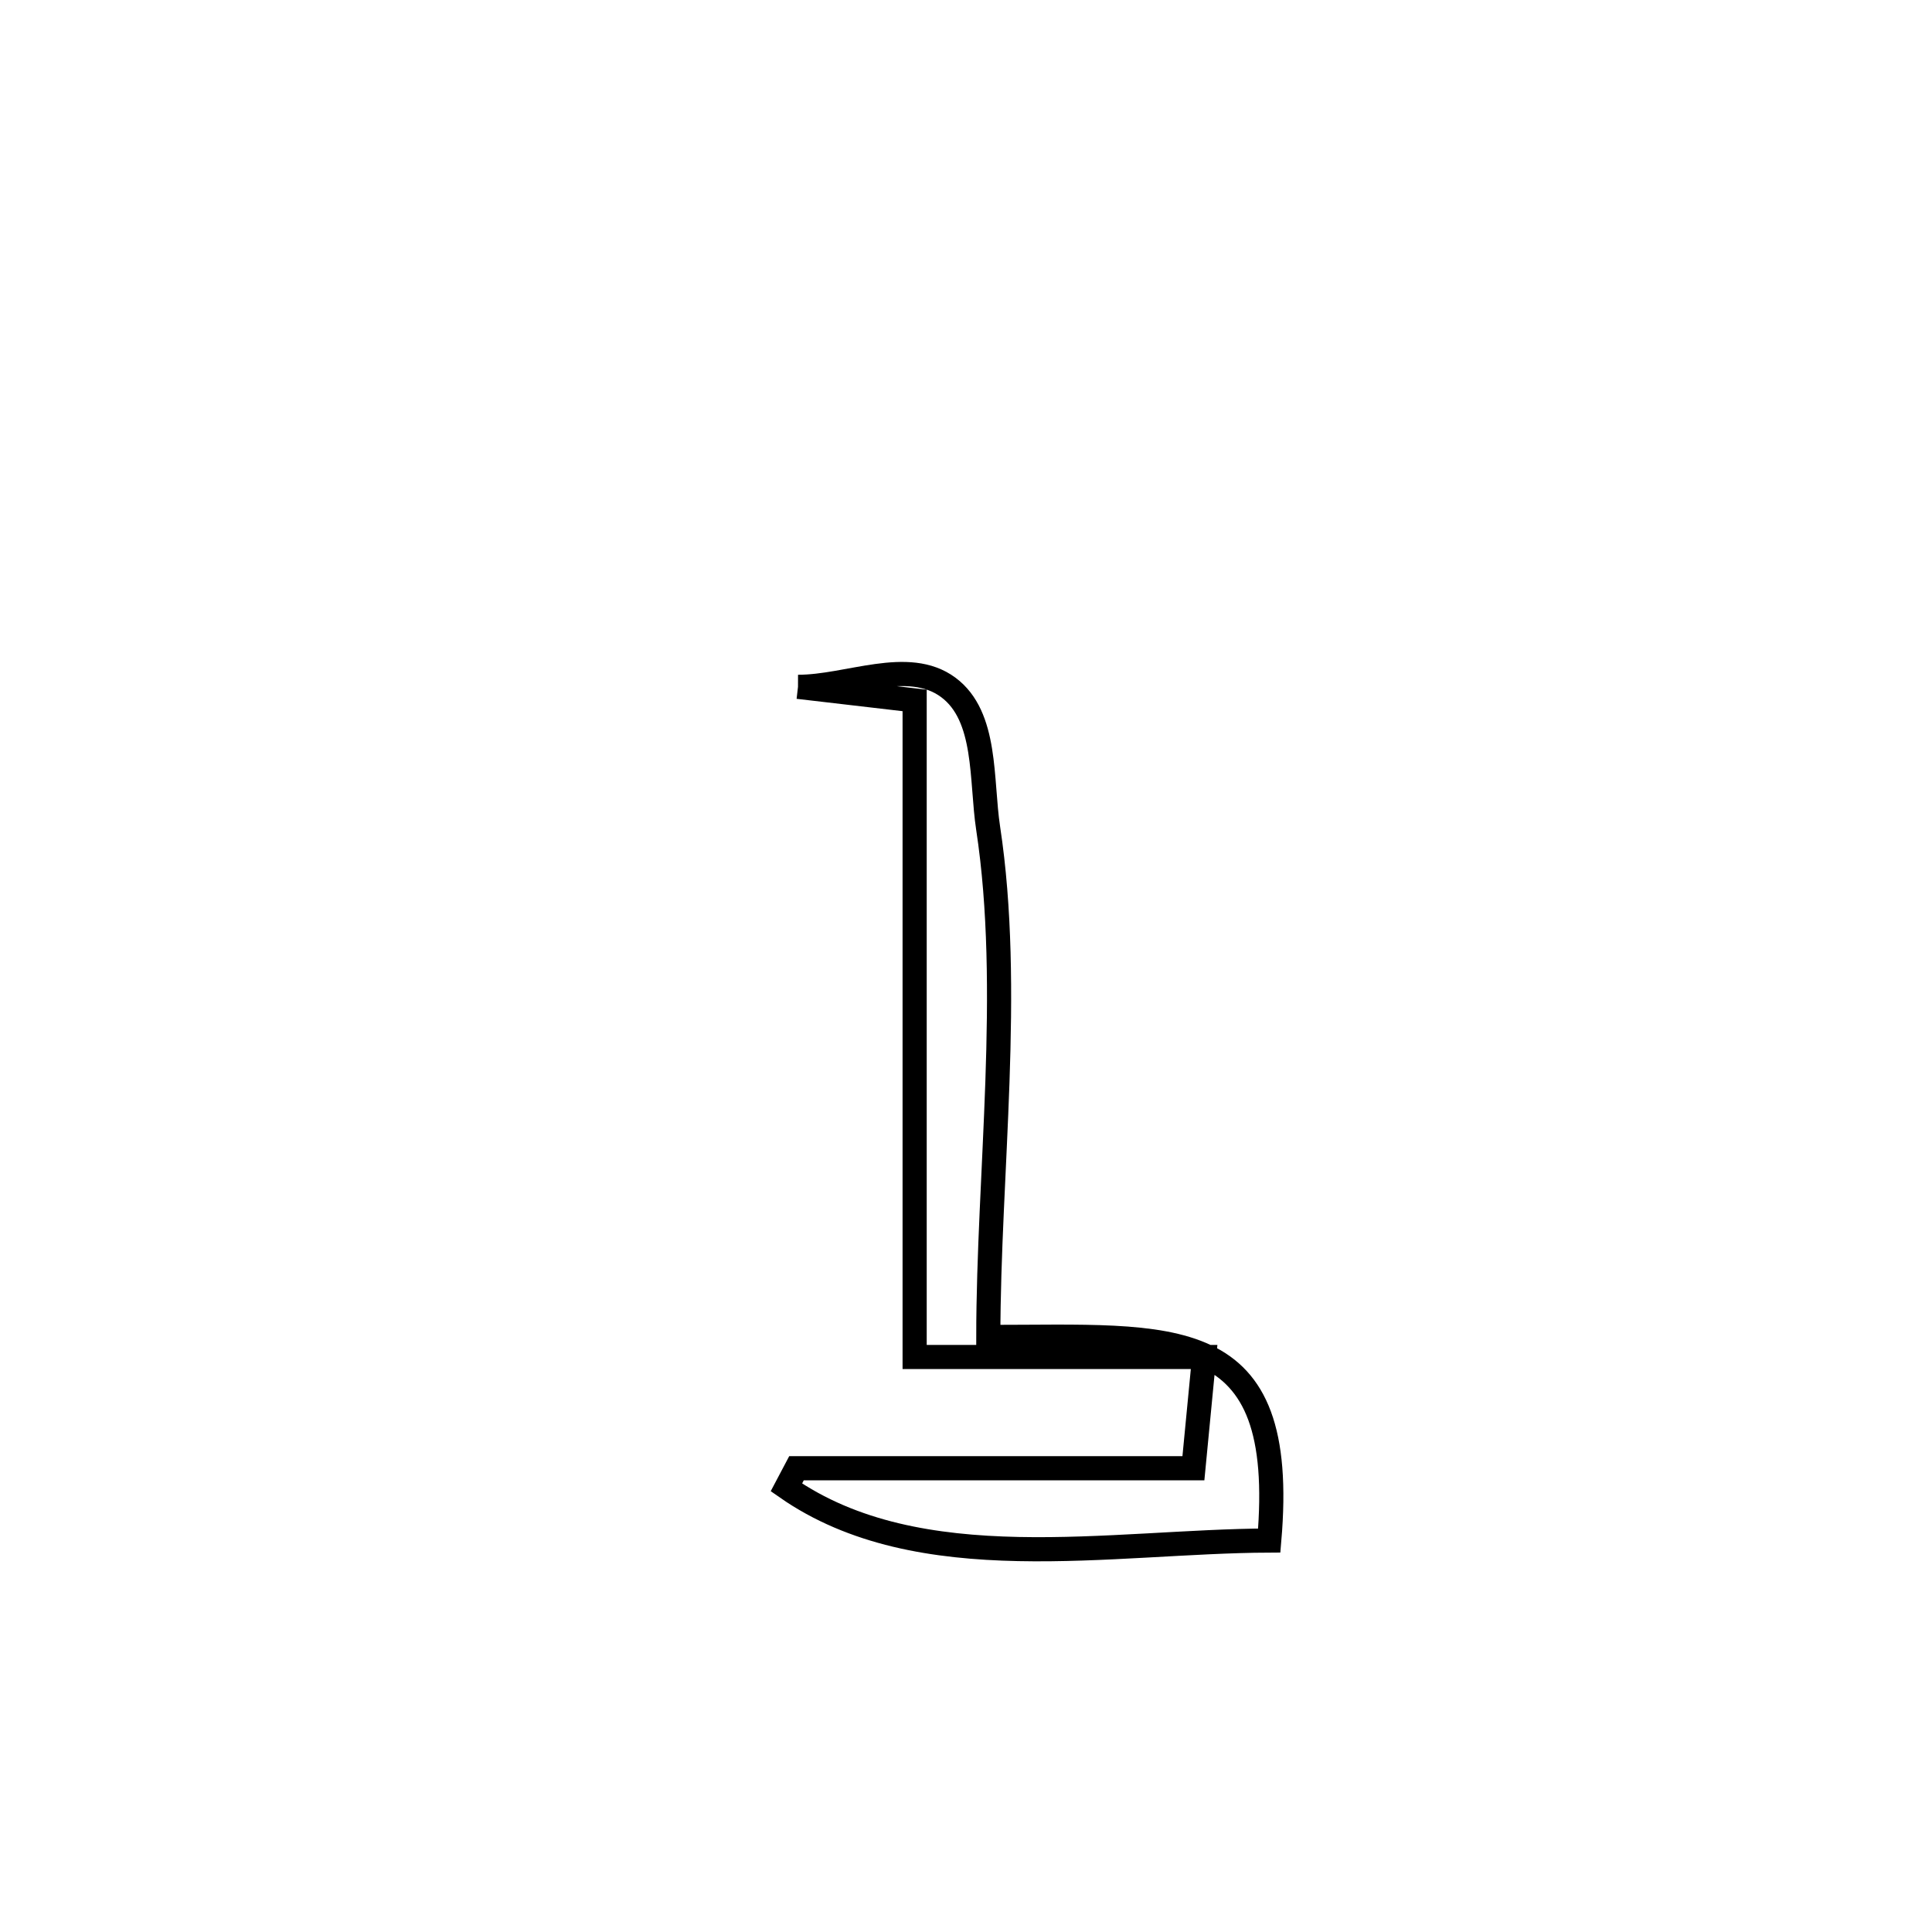 <svg xmlns="http://www.w3.org/2000/svg" viewBox="0.0 0.0 24.0 24.0" height="200px" width="200px"><path fill="none" stroke="black" stroke-width=".3" stroke-opacity="1.0"  filling="0" d="M9.913 8.532 L9.913 8.532 C10.535 8.534 11.28 8.168 11.78 8.539 C12.266 8.9 12.184 9.689 12.275 10.288 C12.579 12.284 12.278 14.588 12.277 16.608 L12.277 16.608 C14.592 16.609 16.003 16.397 15.767 19.137 L15.767 19.137 C13.796 19.145 11.424 19.631 9.769 18.477 L9.769 18.477 C9.811 18.398 9.852 18.318 9.894 18.239 L9.894 18.239 C11.538 18.239 13.182 18.239 14.825 18.239 L14.825 18.239 C14.87 17.778 14.914 17.318 14.958 16.857 L14.958 16.857 C14.954 16.857 11.364 16.857 11.362 16.857 L11.362 16.857 C11.362 15.498 11.362 14.138 11.362 12.779 C11.362 11.42 11.362 10.06 11.362 8.701 L11.362 8.701 C10.879 8.645 10.396 8.588 9.913 8.532 L9.913 8.532"></path></svg>